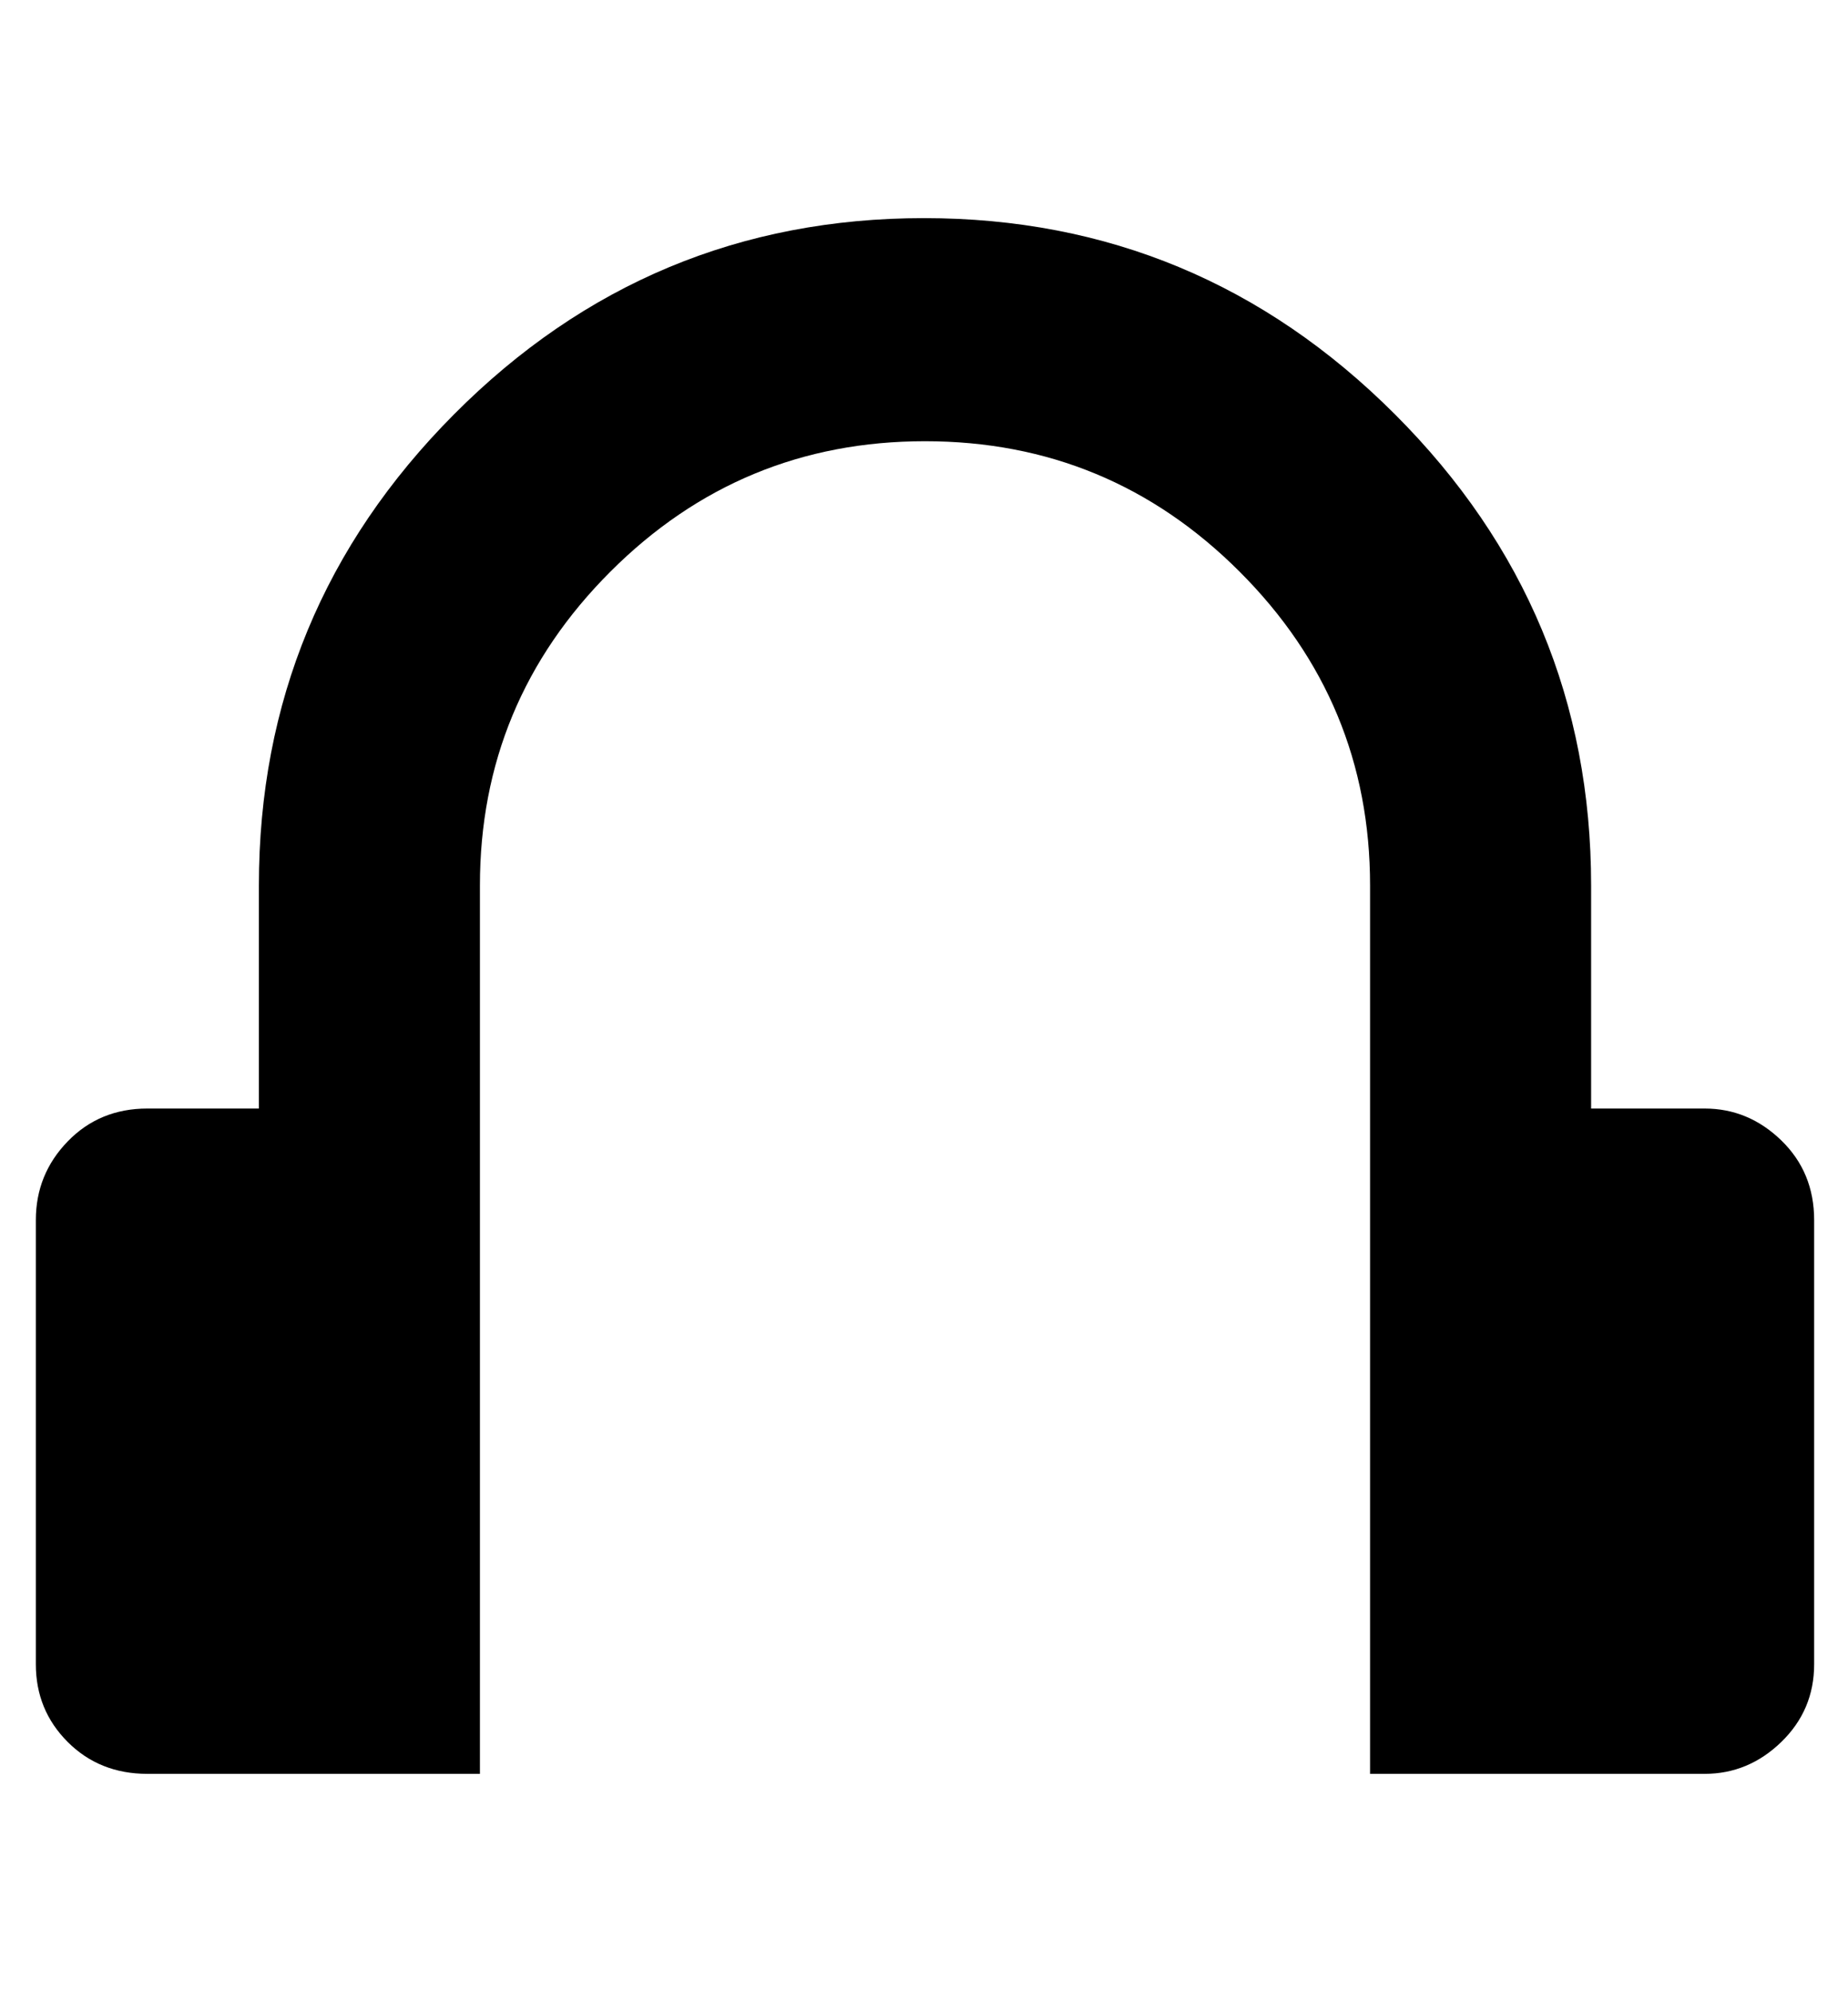 <svg height="1000" width="928" xmlns="http://www.w3.org/2000/svg"><path d="M856 556.5q22 0 38.5 16t16.5 40l0 223q0 23 -16.5 39t-38.5 16l-168 0l0 -446q0 -92 -65.5 -157.5t-158 -65.5 -158 65.5 -65.5 157.5l0 446l-167 0q-24 0 -40 -16t-16 -39l0 -223q0 -23 16 -39.5t40 -16.5l56 0l0 -112q0 -138 98 -236.5t236 -98.5 236.5 98.5 98.5 236.5l0 112l57 0z"/></svg>